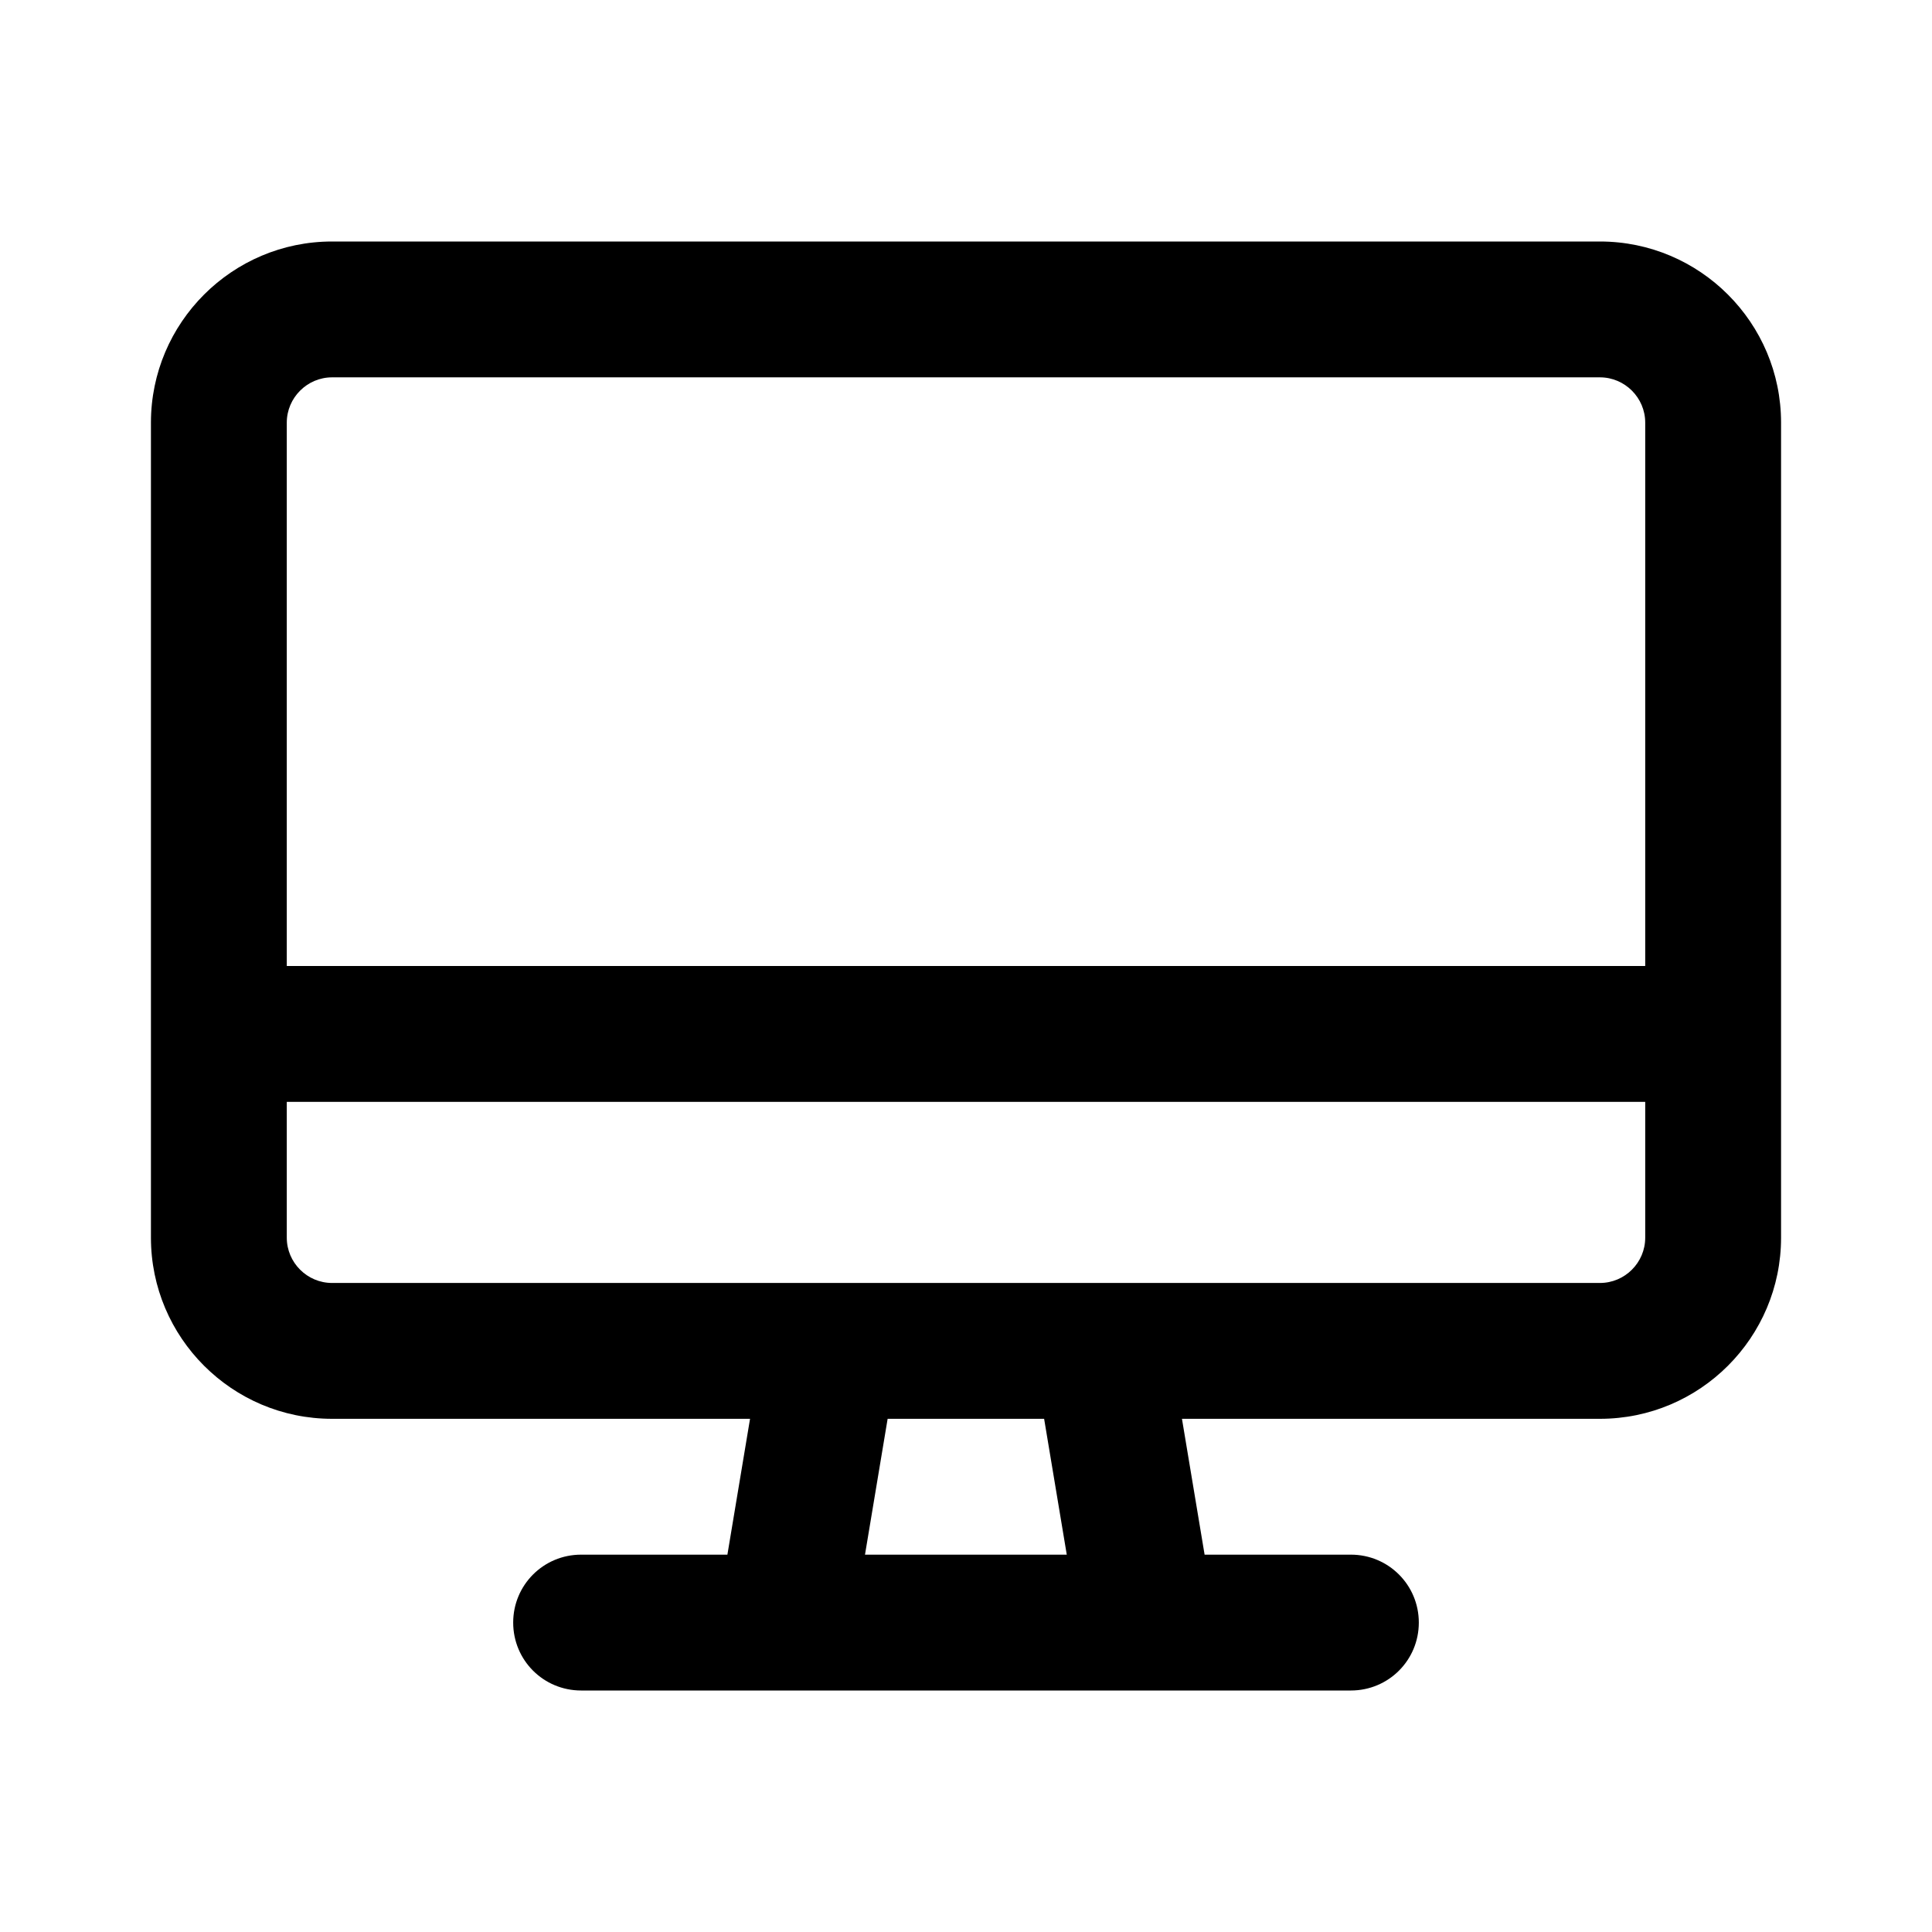 <svg viewBox="0 0 32 32" fill="none" xmlns="http://www.w3.org/2000/svg">
<path d="M26.5 6.25H5.5C5.088 6.25 4.75 6.588 4.75 7V16H27.25V7C27.25 6.588 26.913 6.25 26.5 6.25ZM29.5 16V18.25V20.5C29.5 22.155 28.155 23.5 26.5 23.5H19.577L19.952 25.75H22.375C22.998 25.75 23.5 26.252 23.5 26.875C23.5 27.499 22.998 28 22.375 28H19H13H9.625C9.002 28 8.5 27.499 8.5 26.875C8.5 26.252 9.002 25.75 9.625 25.75H12.048L12.423 23.5H5.5C3.845 23.5 2.5 22.155 2.5 20.5V18.25V16V7C2.5 5.346 3.845 4 5.5 4H26.5C28.155 4 29.5 5.346 29.5 7V16ZM4.75 18.25V20.5C4.75 20.913 5.088 21.25 5.5 21.25H13.727C13.741 21.25 13.755 21.25 13.764 21.25H18.227C18.241 21.25 18.255 21.25 18.264 21.25H26.5C26.913 21.25 27.25 20.913 27.25 20.5V18.25H4.75ZM14.327 25.75H17.669L17.294 23.5H14.702L14.327 25.75Z" fill="currentColor"/>
</svg>

